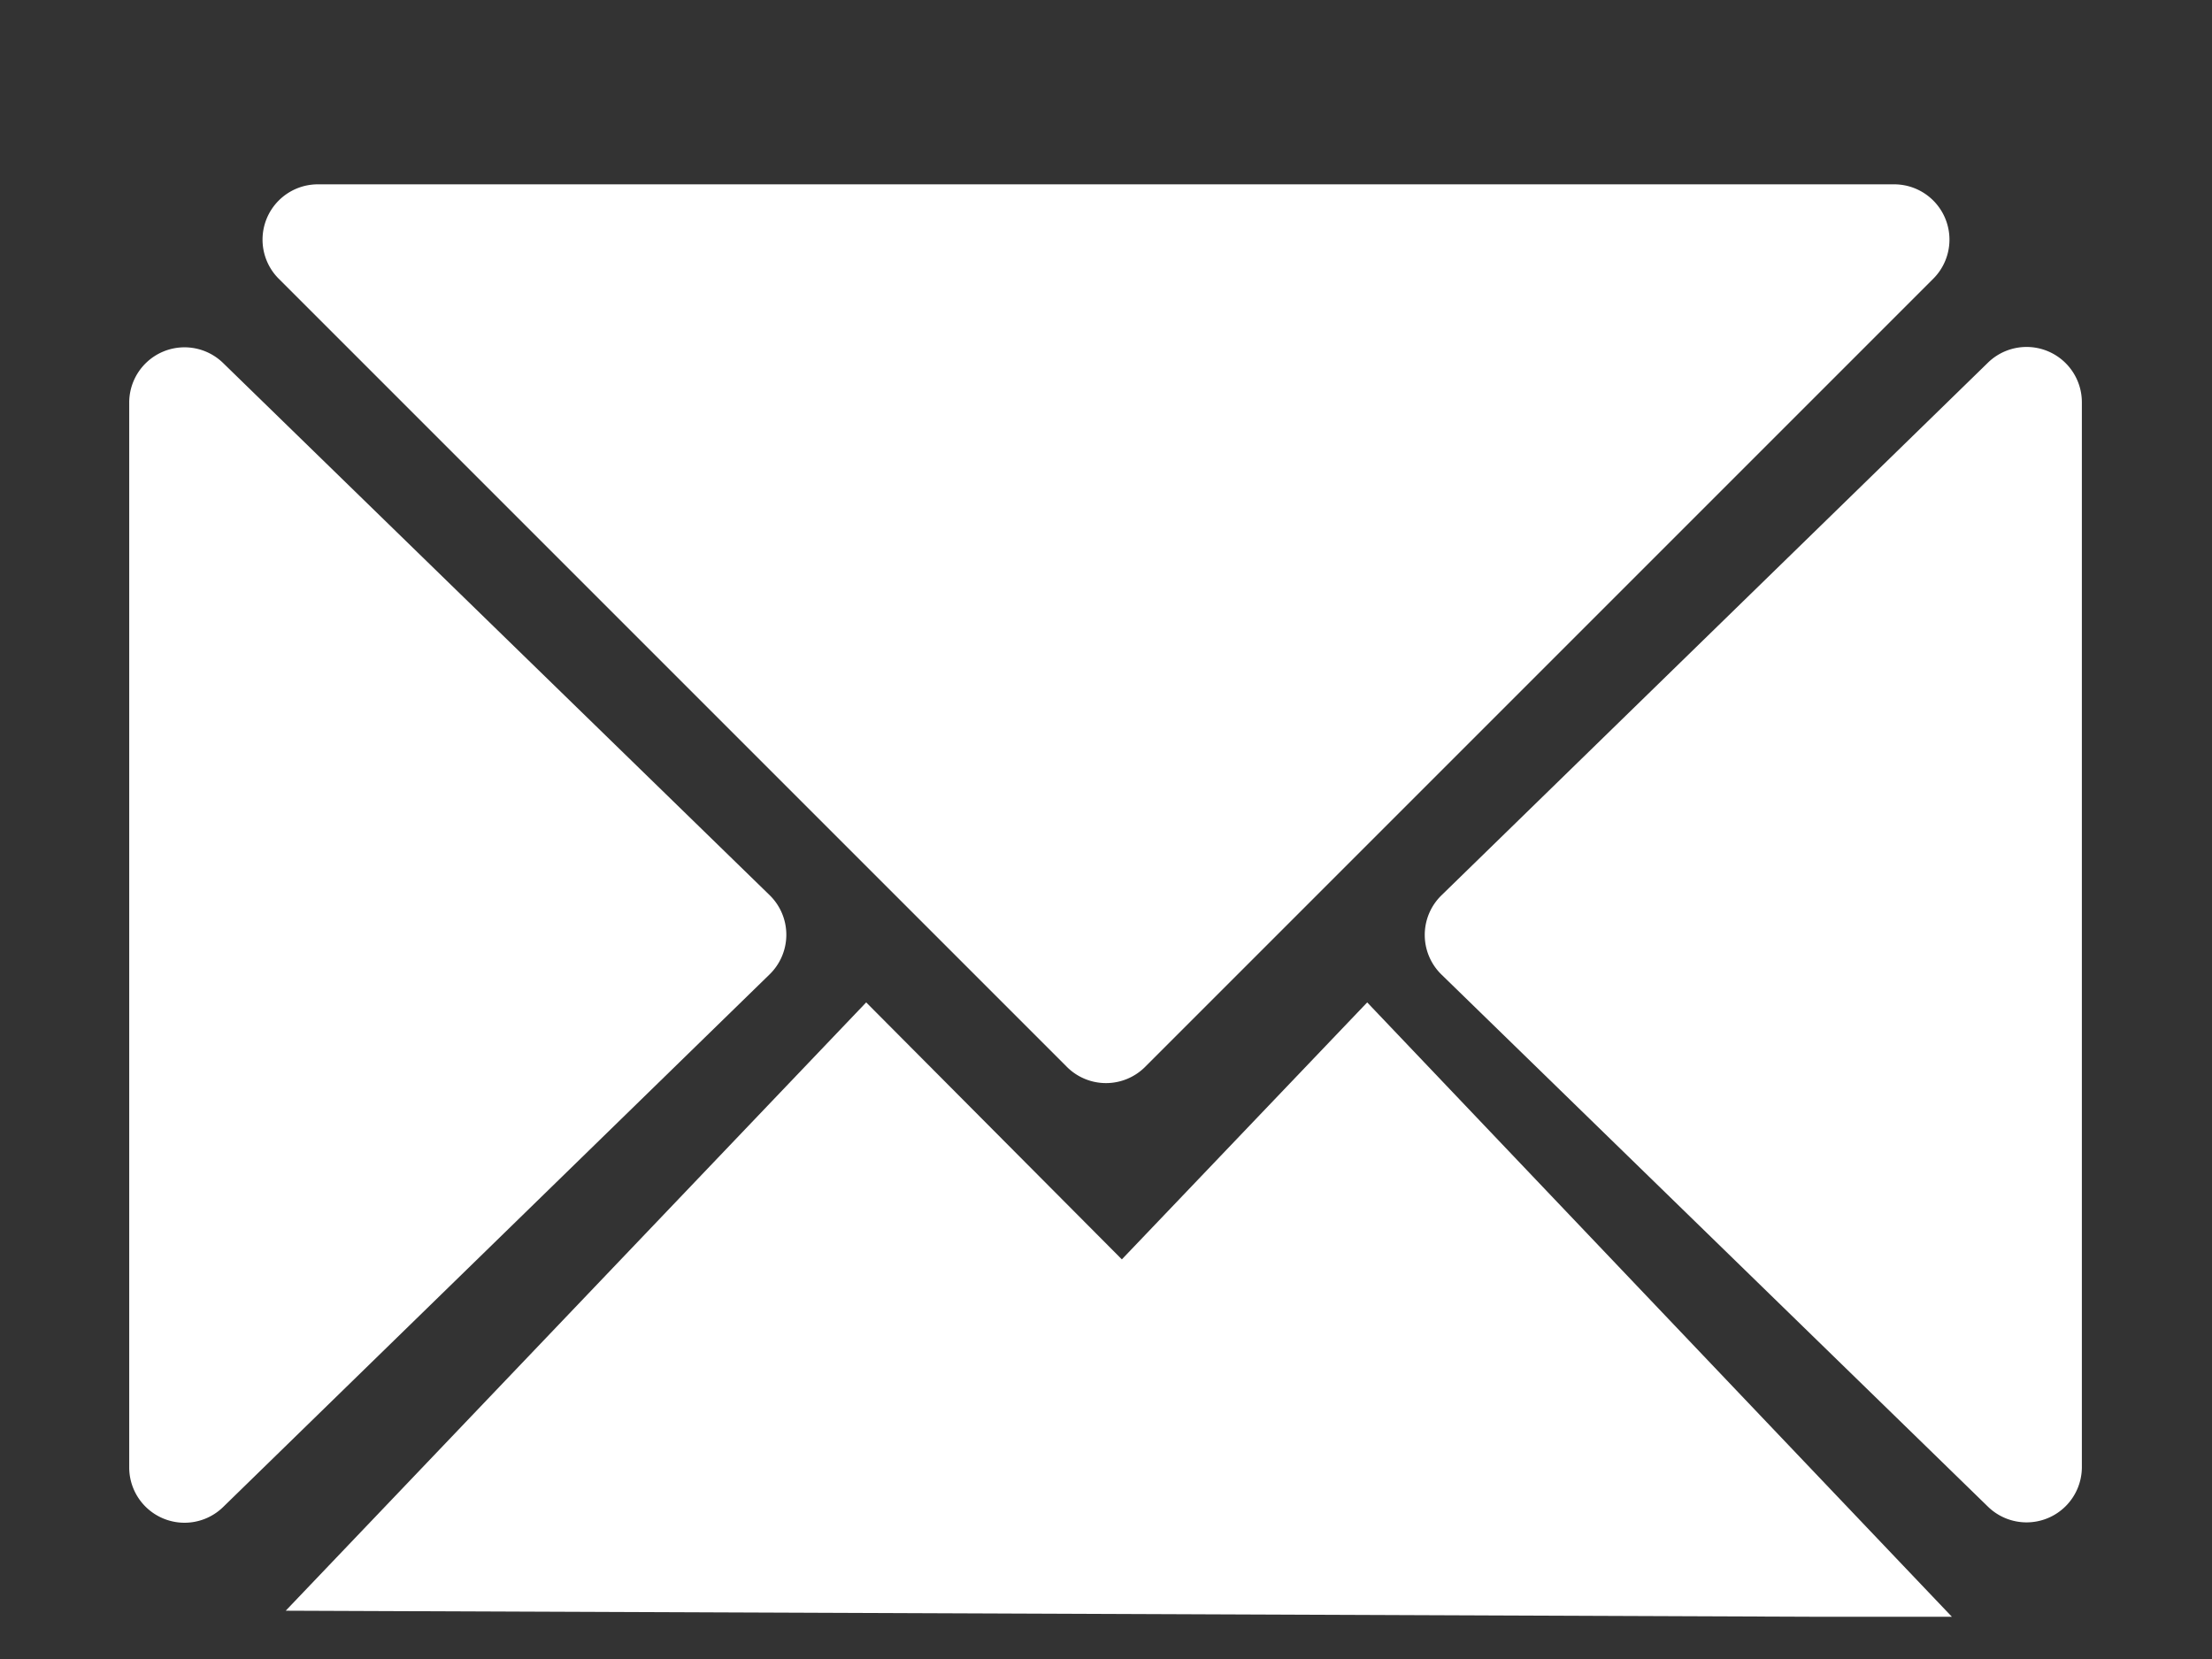<svg xmlns="http://www.w3.org/2000/svg" width="12" height="9" viewBox="0 0 12 9"><rect x="0" y="0" width="12" height="9" fill="#333333" stroke="none"/><defs><style>.a{fill:none;opacity:0.73;}.b{fill:#fff;}</style></defs><g transform="translate(-26 -2512)"><rect class="a" width="12" height="9" rx="4.5" transform="translate(26 2512)"/><path class="b" d="M4.788.212a.3.3,0,0,1,.424,0L9.488,4.488A.3.3,0,0,1,9.276,5H.724a.3.3,0,0,1-.212-.512Z" transform="translate(37 2518) rotate(180)"/><path class="b" d="M3.387.22a.3.3,0,0,1,.43,0l2.89,2.965a.3.3,0,0,1-.215.509H.711A.3.3,0,0,1,.5,3.185Z" transform="translate(33.6 2520.674) rotate(-90)"/><path class="b" d="M3.387.22a.3.3,0,0,1,.43,0l2.89,2.965a.3.3,0,0,1-.215.509H.711A.3.3,0,0,1,.5,3.185Z" transform="translate(30.395 2513.469) rotate(90)"/><path class="b" d="M8420.173-5115.348l3.149-3.3,1.387,1.394,1.331-1.394,2.577,2.708.595.625h-.7Z" transform="translate(-8392.623 7636.086)"/></g></svg>